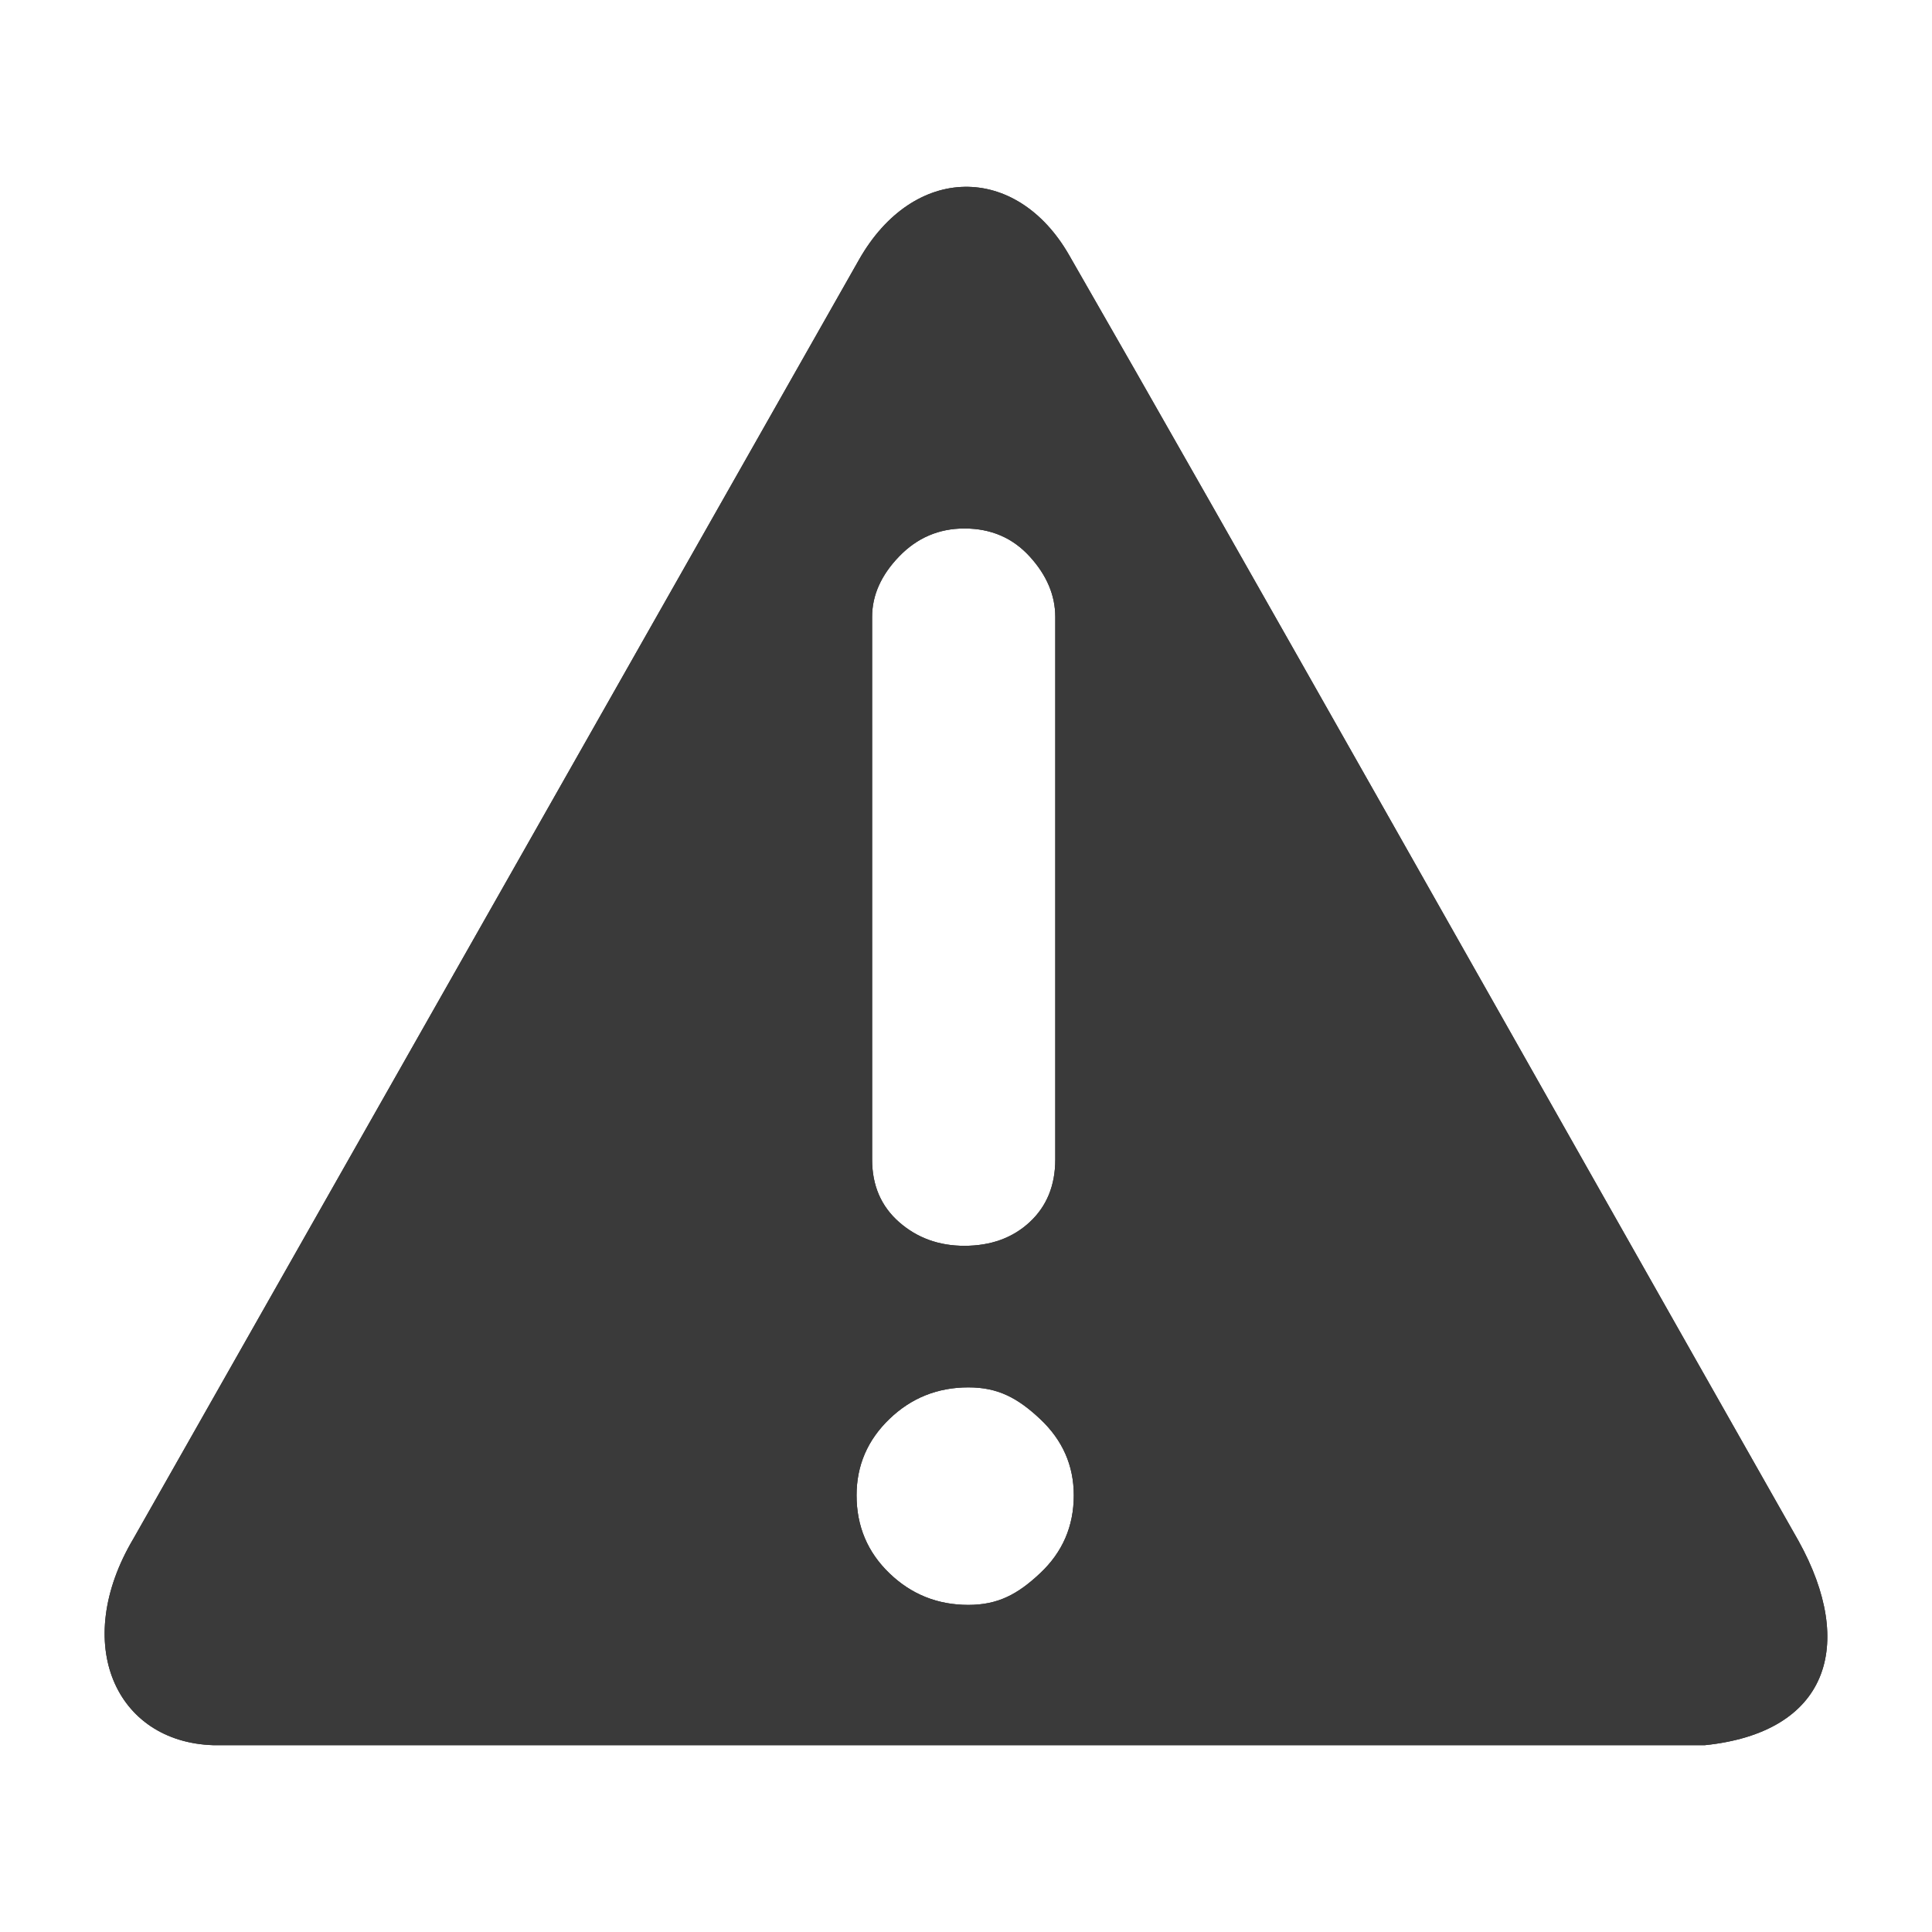 <?xml version="1.0" encoding="iso-8859-1"?>
<!-- Generator: Adobe Illustrator 17.1.0, SVG Export Plug-In . SVG Version: 6.00 Build 0)  -->
<!DOCTYPE svg PUBLIC "-//W3C//DTD SVG 1.1//EN" "http://www.w3.org/Graphics/SVG/1.1/DTD/svg11.dtd">
<svg version="1.1" xmlns="http://www.w3.org/2000/svg" xmlns:xlink="http://www.w3.org/1999/xlink" x="0px" y="0px" width="120px"
	 height="120px" viewBox="0 0 120 120" enable-background="new 0 0 120 120" xml:space="preserve">
<g id="Layer_4" display="none">
	<circle display="inline" opacity="0.5" fill="#DF1F26" cx="60" cy="60" r="60"/>
	<rect x="6.5" y="6.5" display="inline" opacity="0.5" fill="#3B4FA1" width="107" height="107"/>
</g>
<g id="normal">
	<path fill-rule="evenodd" clip-rule="evenodd" fill="#3A3A3A" d="M105.886,108.397c-22.948,0-70.28-0.001-92.651-0.001
		c-6.025-0.197-8.837-6.28-4.943-12.836C24.598,66.819,43.562,33.403,53.35,16.14c3.4-5.997,9.775-5.997,13.047-0.307
		c9.948,17.299,28.764,50.705,45.32,79.889C115.295,102.184,113.555,107.608,105.886,108.397L105.886,108.397z M53.203,92.879
		c0,1.916,0.681,3.532,2.04,4.839c1.36,1.311,2.993,1.965,4.902,1.966c1.837-0.001,3.063-0.654,4.457-1.966
		c1.396-1.308,2.093-2.923,2.093-4.839c0-1.853-0.696-3.434-2.093-4.744c-1.395-1.309-2.62-1.965-4.457-1.963
		c-1.908,0-3.543,0.654-4.902,1.963C53.883,89.445,53.203,91.026,53.203,92.879L53.203,92.879z M63.956,34.565
		c-1.058-1.16-2.41-1.741-4.057-1.74c-1.587,0-2.939,0.58-4.056,1.74c-1.116,1.158-1.675,2.41-1.675,3.749l0.001,33.711
		c-0.001,1.606,0.558,2.9,1.675,3.882c1.118,0.981,2.469,1.473,4.057,1.473c1.647-0.001,2.998-0.491,4.057-1.474
		c1.057-0.982,1.586-2.276,1.587-3.882l0-33.711C65.543,36.974,65.014,35.723,63.956,34.565L63.956,34.565z"/>
</g>
<g id="active">
	<path fill-rule="evenodd" clip-rule="evenodd" fill="#3A3A3A" d="M105.886,108.397c-22.948,0-70.28-0.001-92.651-0.001
		c-6.025-0.197-8.837-6.28-4.943-12.836C24.598,66.819,43.562,33.403,53.35,16.14c3.4-5.997,9.775-5.997,13.047-0.307
		c9.948,17.299,28.764,50.705,45.32,79.889C115.295,102.184,113.555,107.608,105.886,108.397L105.886,108.397z M53.203,92.879
		c0,1.916,0.681,3.532,2.04,4.839c1.36,1.311,2.993,1.965,4.902,1.966c1.837-0.001,3.063-0.654,4.457-1.966
		c1.396-1.308,2.093-2.923,2.093-4.839c0-1.853-0.696-3.434-2.093-4.744c-1.395-1.309-2.62-1.965-4.457-1.963
		c-1.908,0-3.543,0.654-4.902,1.963C53.883,89.445,53.203,91.026,53.203,92.879L53.203,92.879z M63.956,34.565
		c-1.058-1.16-2.41-1.741-4.057-1.74c-1.587,0-2.939,0.58-4.056,1.74c-1.116,1.158-1.675,2.41-1.675,3.749l0.001,33.711
		c-0.001,1.606,0.558,2.9,1.675,3.882c1.118,0.981,2.469,1.473,4.057,1.473c1.647-0.001,2.998-0.491,4.057-1.474
		c1.057-0.982,1.586-2.276,1.587-3.882l0-33.711C65.543,36.974,65.014,35.723,63.956,34.565L63.956,34.565z"/>
</g>
<g id="disabled" opacity="0.2">
	<path fill-rule="evenodd" clip-rule="evenodd" fill="#3A3A3A" d="M105.886,108.397c-22.948,0-70.28-0.001-92.651-0.001
		c-6.025-0.197-8.837-6.28-4.943-12.836C24.598,66.819,43.562,33.403,53.35,16.14c3.4-5.997,9.775-5.997,13.047-0.307
		c9.948,17.299,28.764,50.705,45.32,79.889C115.295,102.184,113.555,107.608,105.886,108.397L105.886,108.397z M53.203,92.879
		c0,1.916,0.681,3.532,2.04,4.839c1.36,1.311,2.993,1.965,4.902,1.966c1.837-0.001,3.063-0.654,4.457-1.966
		c1.396-1.308,2.093-2.923,2.093-4.839c0-1.853-0.696-3.434-2.093-4.744c-1.395-1.309-2.62-1.965-4.457-1.963
		c-1.908,0-3.543,0.654-4.902,1.963C53.883,89.445,53.203,91.026,53.203,92.879L53.203,92.879z M63.956,34.565
		c-1.058-1.16-2.41-1.741-4.057-1.74c-1.587,0-2.939,0.58-4.056,1.74c-1.116,1.158-1.675,2.41-1.675,3.749l0.001,33.711
		c-0.001,1.606,0.558,2.9,1.675,3.882c1.118,0.981,2.469,1.473,4.057,1.473c1.647-0.001,2.998-0.491,4.057-1.474
		c1.057-0.982,1.586-2.276,1.587-3.882l0-33.711C65.543,36.974,65.014,35.723,63.956,34.565L63.956,34.565z"/>
</g>
</svg>
